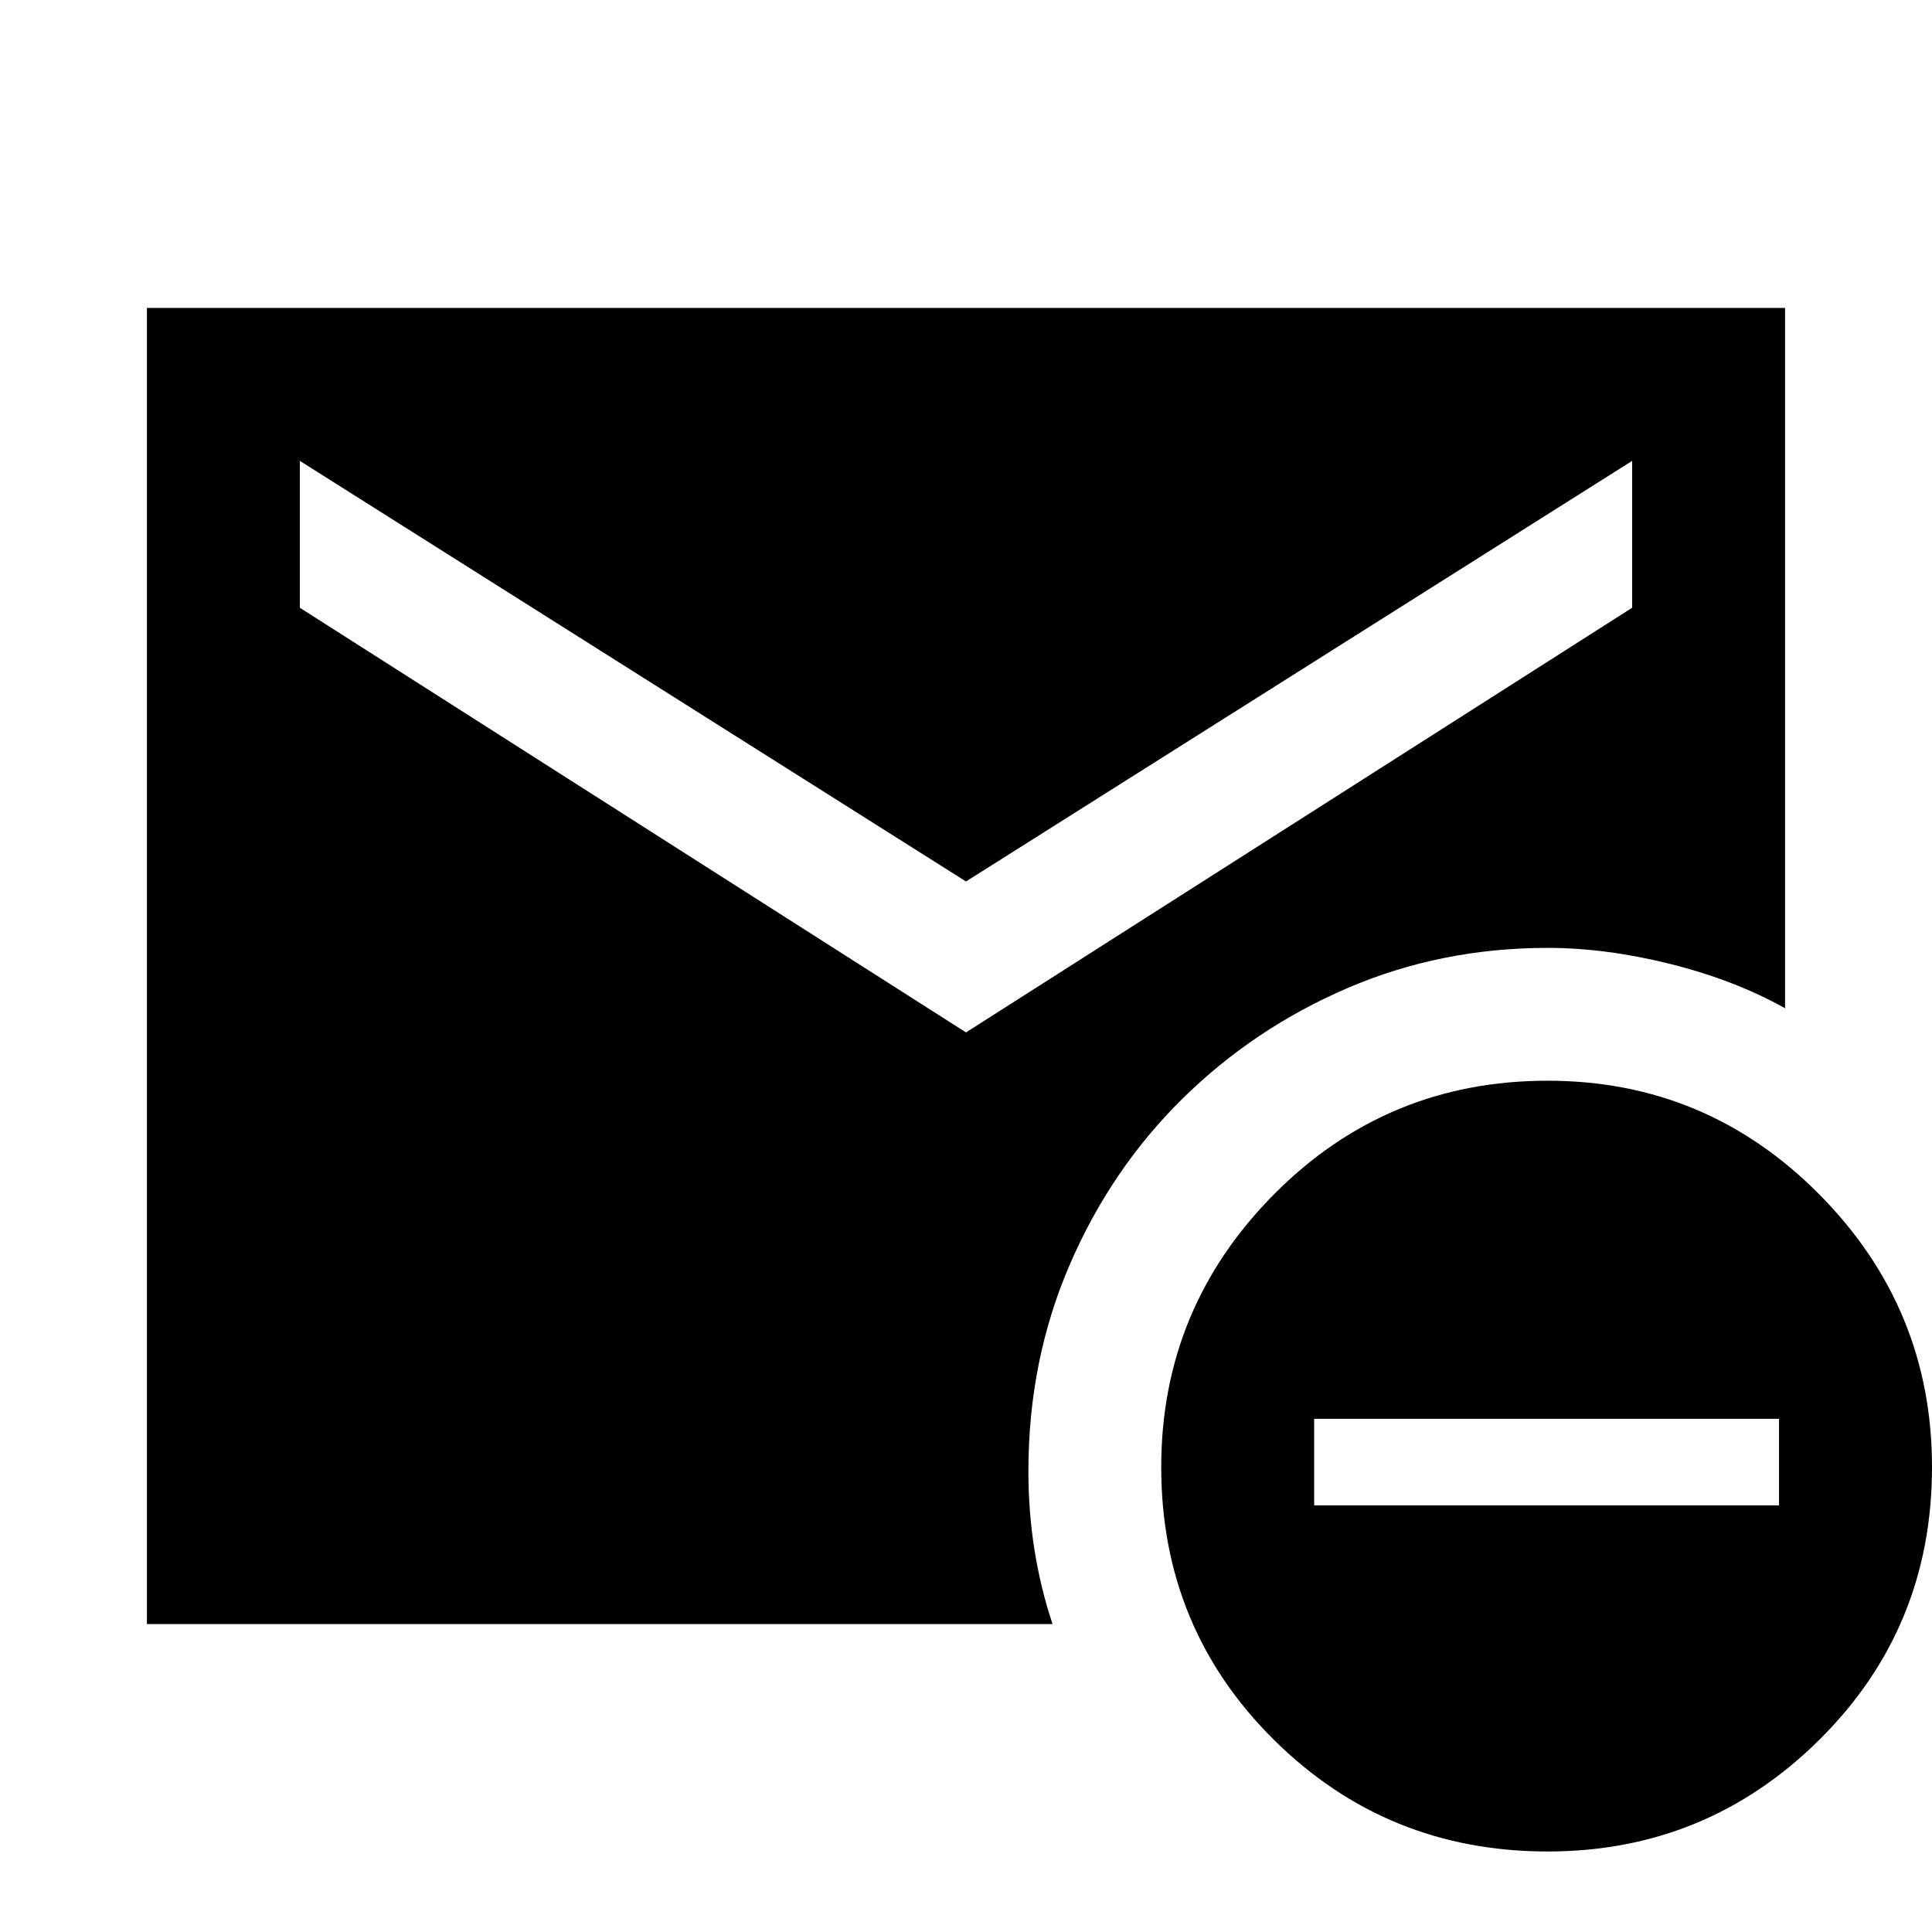 <svg xmlns="http://www.w3.org/2000/svg" height="40" width="40"><path d="M32.042 38.333Q28.708 38.333 26.375 36.021Q24.042 33.708 24.042 30.375Q24.042 27.083 26.375 24.729Q28.708 22.375 32.042 22.375Q35.333 22.375 37.667 24.729Q40 27.083 40 30.375Q40 33.708 37.667 36.021Q35.333 38.333 32.042 38.333ZM27.208 31.167H36.833V29.375H27.208ZM20 21.375 33.792 12.583V9.542L20 18.25L6.208 9.542V12.583ZM3.042 33.625V6.375H36.958V20.875Q35.917 20.292 34.583 19.958Q33.25 19.625 32.042 19.625Q29.833 19.625 27.896 20.458Q25.958 21.292 24.479 22.75Q23 24.208 22.146 26.188Q21.292 28.167 21.292 30.458Q21.292 31.292 21.417 32.083Q21.542 32.875 21.792 33.625Z"/></svg>